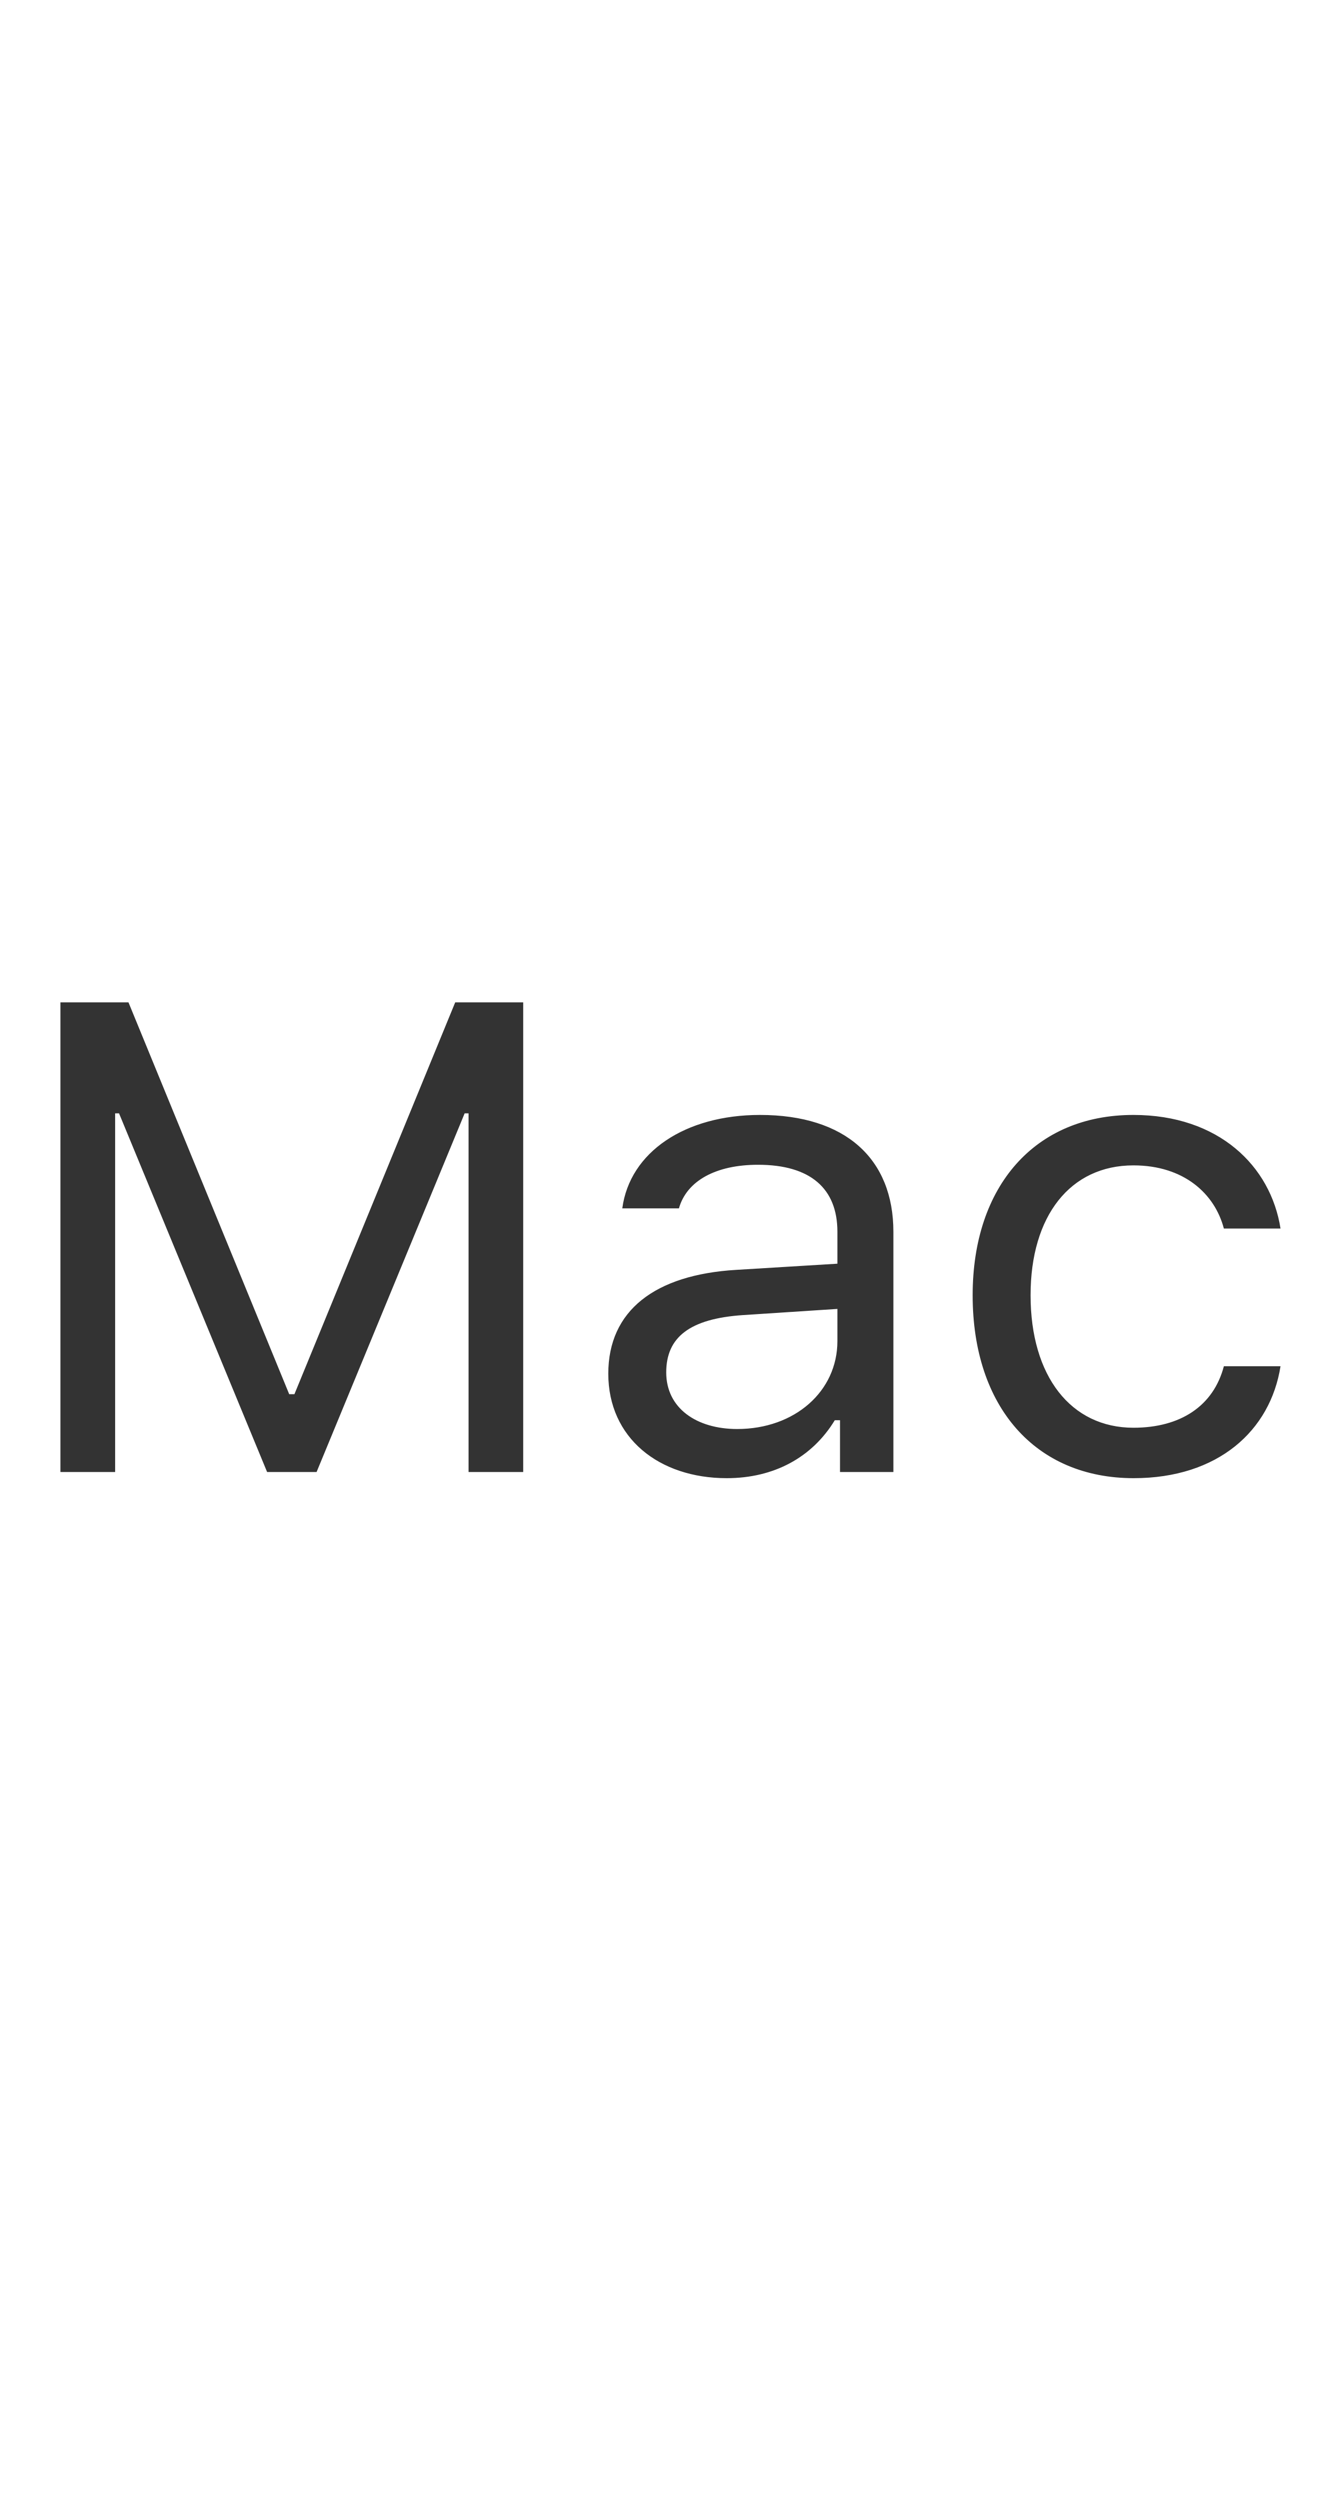 <svg width="24" height="45" viewBox="0 0 24 45" fill="none" xmlns="http://www.w3.org/2000/svg">
<path d="M8.436 26.499V20.042H8.366L5.7 26.499H4.809L2.143 20.042H2.073V26.499H1.088V18.044H2.313L5.207 25.098H5.301L8.196 18.044H9.42V26.499H8.436ZM10.952 24.729C10.952 23.598 11.784 22.948 13.255 22.86L15.077 22.749V22.174C15.077 21.395 14.591 20.968 13.648 20.968C12.892 20.968 12.364 21.255 12.224 21.753H11.204C11.339 20.739 12.335 20.071 13.683 20.071C15.224 20.071 16.085 20.862 16.085 22.175V26.499H15.124V25.567H15.03C14.62 26.241 13.929 26.61 13.085 26.61C11.861 26.61 10.952 25.883 10.952 24.729ZM15.077 24.143V23.563L13.378 23.674C12.417 23.739 11.995 24.073 11.995 24.706C11.995 25.35 12.54 25.725 13.273 25.725C14.31 25.725 15.077 25.046 15.077 24.143ZM22.035 22.116C21.871 21.489 21.315 20.979 20.407 20.979C19.27 20.979 18.555 21.887 18.555 23.317C18.555 24.776 19.282 25.702 20.407 25.702C21.256 25.702 21.848 25.309 22.035 24.595H23.055C22.873 25.755 21.93 26.61 20.412 26.61C18.643 26.61 17.512 25.327 17.512 23.317C17.512 21.348 18.637 20.071 20.406 20.071C21.942 20.071 22.879 20.991 23.055 22.116H22.035Z" fill="black" fill-opacity="0.8"/>
</svg>
